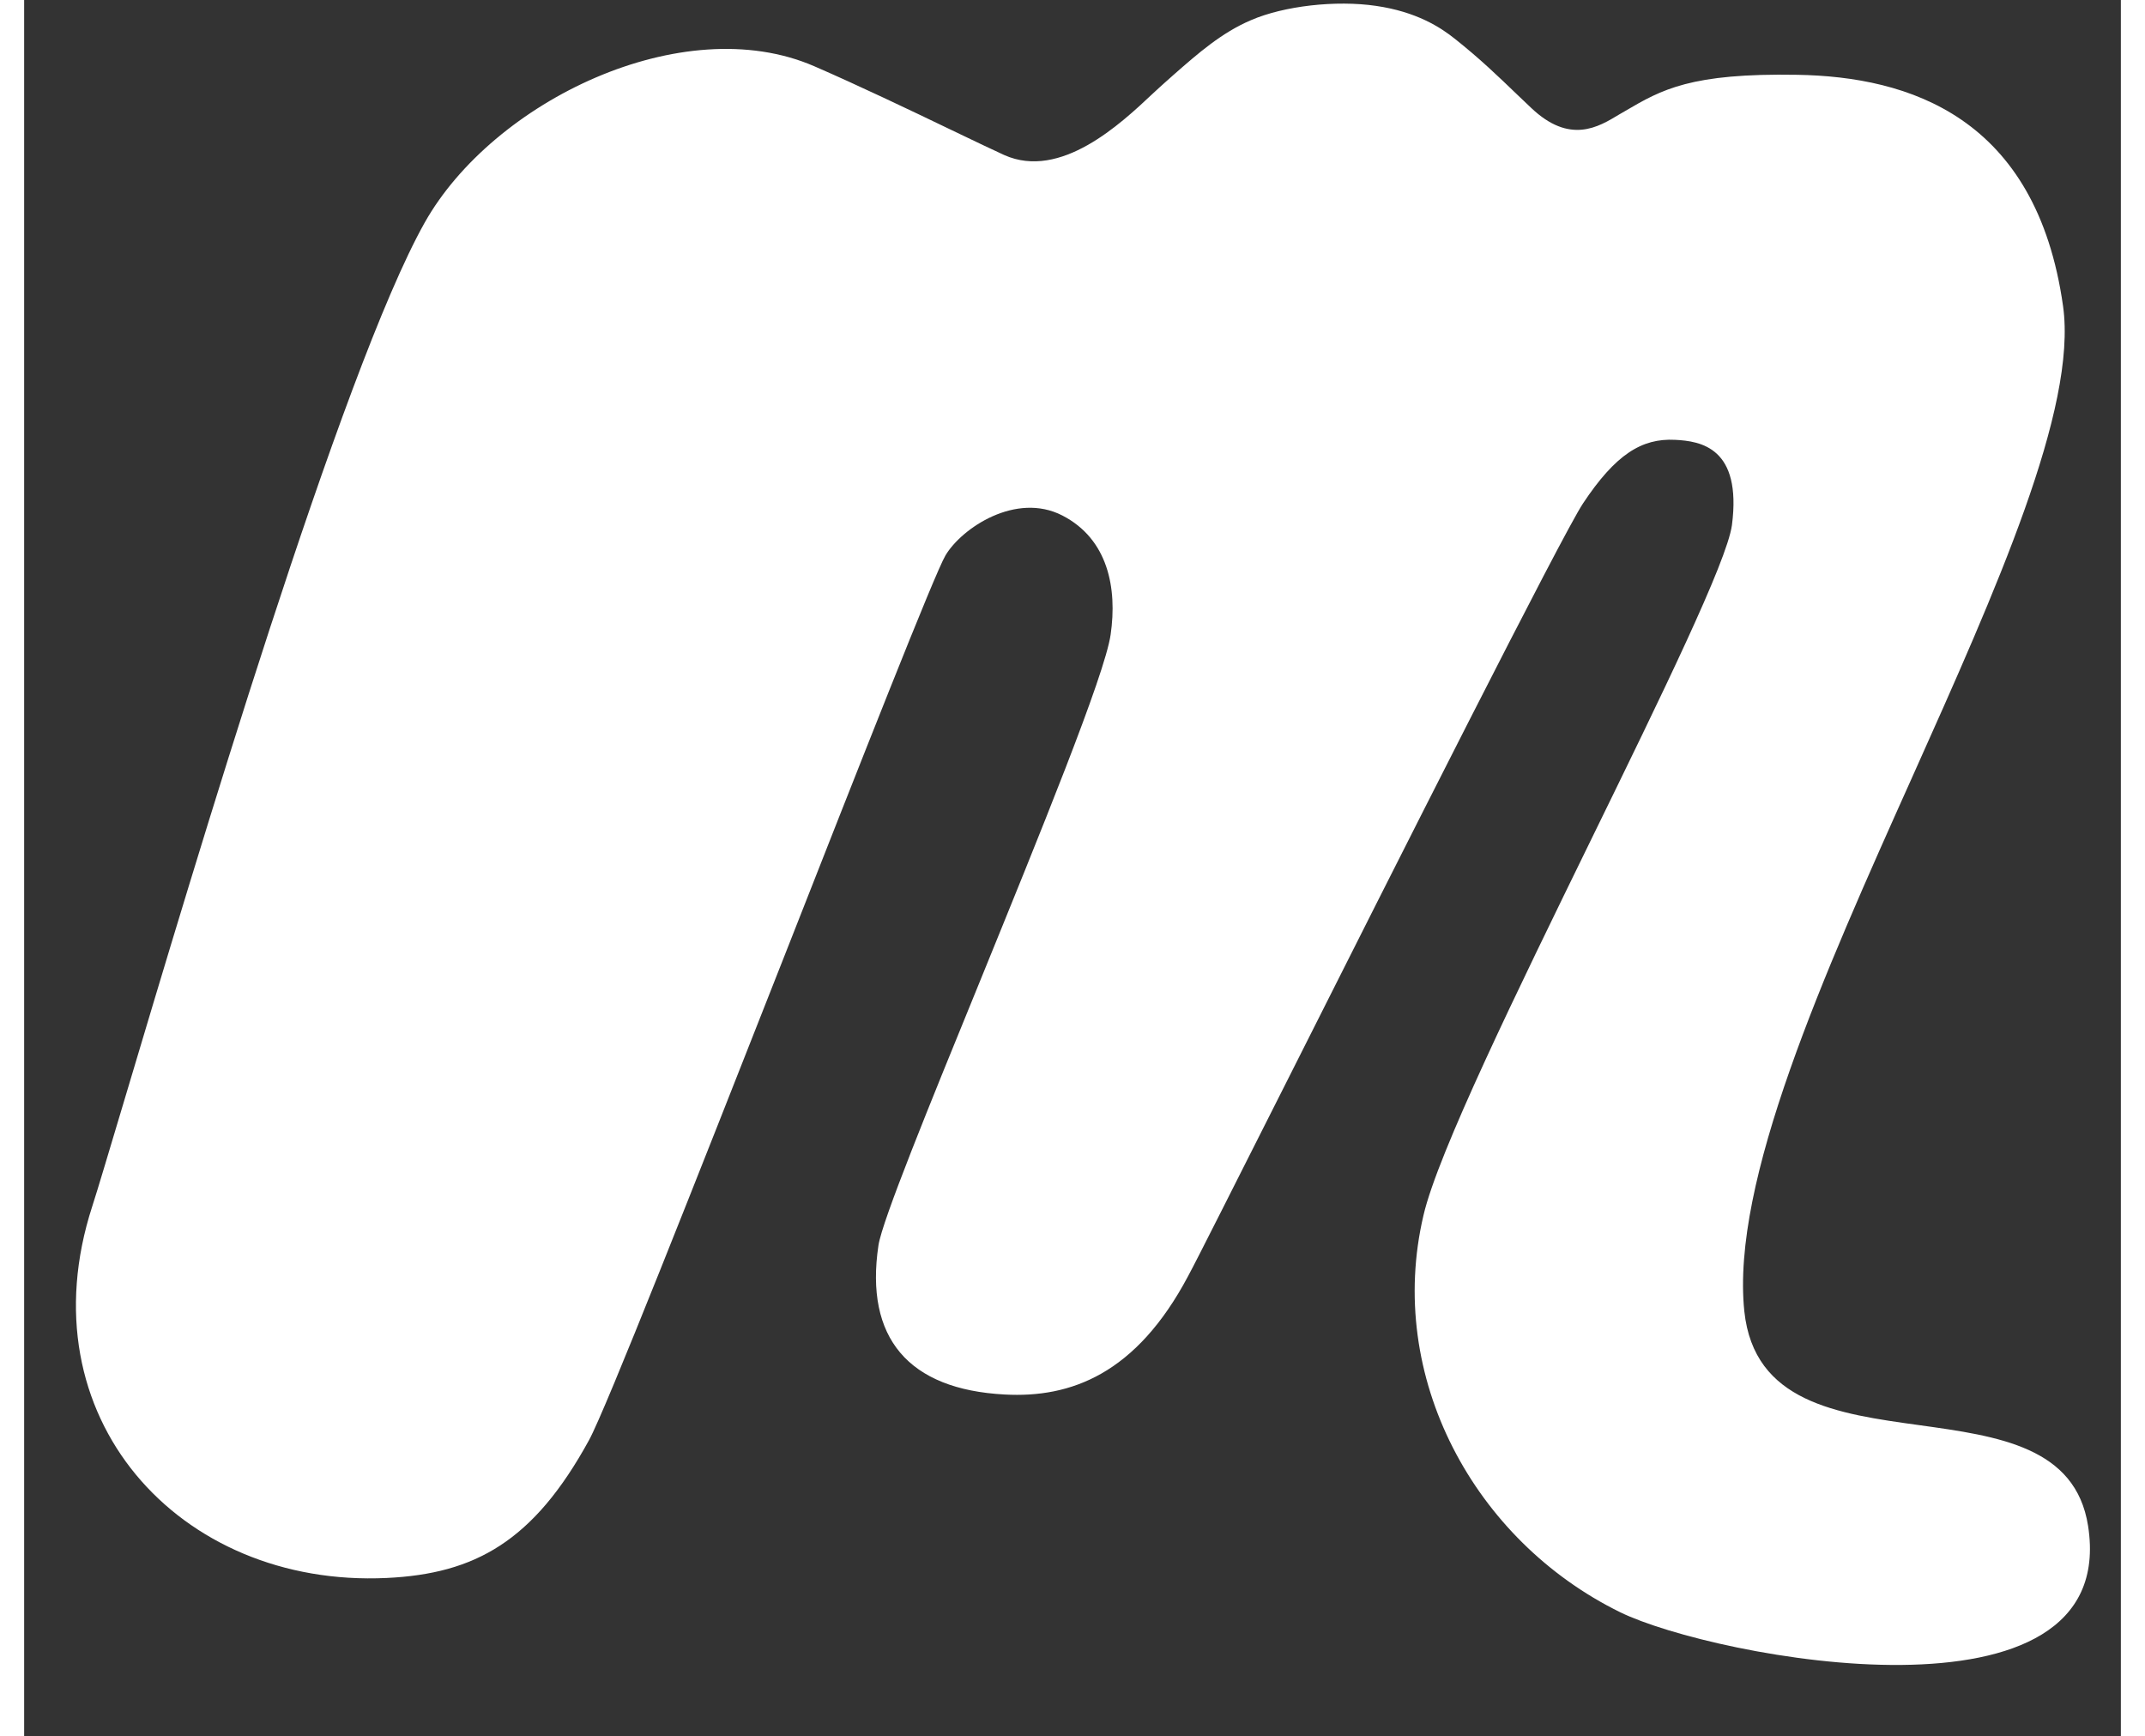 <svg height="2023" viewBox="-23.1 0 997.9 826.1" width="2500" xmlns="http://www.w3.org/2000/svg"><rect x="-23.1" y="0" width="997.9" height="826.1" fill="#333333" stroke="none"/><path d="m879 678.2c37.4 5.2 74.3 10.3 80.2 47.9 15.6 100-178.3 62.8-222.7 41.1-69.5-34.1-111.7-112-93.6-188.9 6.9-29.7 44.6-106.7 80-179.2 33.2-67.9 64.4-131.8 66.8-149.2 4.8-36.9-14.8-40-27.1-40.6-15.8-.8-28.3 6.9-43.8 30.3-9.8 14.7-88.6 171-141.2 275.5-23.9 47.3-42.3 84-46.7 92.1-24.8 46.8-56 58.1-87.3 56.4-45.8-2.4-66.7-26.9-60.1-71 1.8-11.8 24.1-66.4 48.2-125.4 28.4-69.8 59.5-145.8 62.3-165.2 3.2-22.1-1.2-45.5-23-56.7-22-11.3-47.8 5.9-55.6 19-5.1 8.6-40.3 98.1-77.4 192.5-41 104.1-84.3 214.1-92.3 228.6-26.4 48.2-54.3 63.5-96.2 65.5-99.1 4.7-172.6-76.9-140.2-176.8 2.7-8.3 8.1-26.6 15.6-51.6 32.7-109.6 103.3-346.5 142.6-416.5 32.5-57.8 122.8-101.6 185.4-74.5 20.5 8.9 46.1 21.1 65.4 30.4 11.2 5.4 20.3 9.7 25.1 11.9 26.8 11.9 55.3-14.8 70.6-29.2 2.2-2 4.1-3.8 5.7-5.2q2.3-2 4.5-4c11.4-10 22.7-19.9 36.6-25.8 15.7-6.8 40.4-9.6 59.5-6.8 19.2 2.8 30.6 10.1 37.7 15.8 11.8 9.4 19.8 17.1 29.9 26.8l6.2 5.9c18.4 17.5 32 9.2 41.9 3.2l2.6-1.5.5-.3c17.1-10 30.9-18 81.8-17.1 52.9.9 113.7 19.9 126.4 110.1 6.8 48.7-31.7 134.6-71.7 223.9-42.4 94.5-86.4 192.8-80 254.4 4.6 43.3 44.2 48.8 83.4 54.2z" fill="white"/></svg>